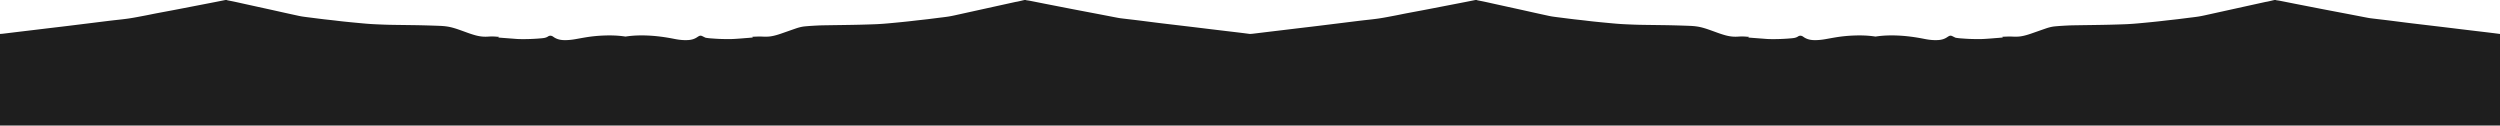 <svg id="Layer_2_copy_Image" data-name="Layer 2 copy Image" xmlns="http://www.w3.org/2000/svg" viewBox="0 0 16363.47 821.82"><defs><style>.cls-1{fill:#1e1e1e;}</style></defs><title>02-4x</title><path class="cls-1" d="M8192.64,1812.63V2412.2H10.91q0-299.81,0-599.57c7.15-.6,14.33-1,21.46-1.85,30.12-3.6,60.22-7.37,90.34-11q55.1-6.64,110.2-13.16c29.87-3.59,59.72-7.27,89.59-10.84,33-3.95,66.09-7.77,99.13-11.74q42.42-5.1,84.82-10.41l162.34-20.07c24.53-3,49.06-6.1,73.61-9,37.2-4.4,74.55-7.78,111.59-13.27,36.22-5.36,72.15-12.66,108.15-19.4,23-4.3,45.79-9.28,68.73-13.67,35.8-6.85,71.66-13.36,107.46-20.18q60-11.42,119.91-23.11,65-12.56,130-25.15,39.53-7.68,79-15.51c6.48-1.27,12.95-2.6,19.42-3.9h8a30.61,30.61,0,0,0,5,2c15.61,3.17,31.28,6.05,46.86,9.36,20.54,4.37,41,9.06,61.51,13.58q44.77,9.86,89.55,19.67,49.4,10.83,98.8,21.66c22.51,5,45,10.13,67.47,15.12q36.46,8.1,73,16c16.88,3.64,33.71,7.66,50.74,10.41,21,3.39,42.13,5.68,63.21,8.38,26.36,3.36,52.72,6.78,79.11,9.93,21.11,2.52,42.28,4.63,63.41,7,20.86,2.37,41.69,5.09,62.57,7.3q44,4.65,88.1,8.75c29.66,2.77,59.31,5.73,89,7.71,30.27,2,60.6,3.14,90.92,4.31,21.81.84,43.64,1.3,65.47,1.64,45,.7,90,1.14,135,1.81q33.94.5,67.88,1.44c33.51,1,67,1.87,100.5,3.34a428.39,428.39,0,0,1,44.45,4.1c34.07,5.09,66.42,16.54,98.68,28.16,30,10.81,59.78,22.35,90.74,30.41,25.47,6.62,51.21,9.49,77.47,7.7a353.76,353.76,0,0,1,59,.47c4.14.41,8.31.5,13.78.81-1.78,1.38-2.32,1.86-2.92,2.24s-1.37.69-2.06,1a14.28,14.28,0,0,0,6.68,1.93c25.76,2,51.52,4,77.28,5.87,19.39,1.41,38.78,3.5,58.2,3.78a1298.93,1298.93,0,0,0,139.72-5.12c15.32-1.43,30.49-2.8,44-12,11.55-7.85,23.6-6.12,34.94,2.2,20.26,14.86,43.38,20.84,68.23,21.57,25.16.75,50-1.7,74.73-6,25.7-4.47,51.33-9.39,77.1-13.45a946.17,946.17,0,0,1,111.3-10.55c45.87-1.75,91.62-.45,137.12,6.31a27,27,0,0,0,7.87,0c44.69-6.74,89.65-8.08,134.72-6.49,61.36,2.17,122,10.52,182.15,22.53,29.86,6,60,9.23,90.55,7.23,20.82-1.37,40.37-6.83,57.77-18.83,3.28-2.27,6.73-4.31,10.2-6.28,6.36-3.63,13.18-4.59,20-1.83,5.89,2.39,11.45,5.6,17.23,8.28,3.33,1.55,6.71,3.47,10.25,4,10,1.56,20,2.88,30.12,3.6,22.32,1.6,44.65,3.34,67,4,26.36.75,52.79,1.48,79.1.25,36.7-1.71,73.32-5.23,110-8,6.74-.51,13.47-1.18,21-1.84l-5-4.41c5.57-.39,10-.87,14.51-1,15.15-.39,30.35-1.44,45.46-.77,21,.93,42,1.69,62.91-1.6,23.21-3.65,45.6-10.45,67.74-18.1,31.65-10.93,63.17-22.23,94.84-33.11,19.15-6.58,38.81-11.78,58.94-13.72,28.56-2.75,57.25-4.38,85.92-5.84,21.26-1.08,42.58-1.23,63.88-1.6,35.15-.61,70.3-1,105.46-1.58,32.48-.52,65-1,97.44-1.77,37-.92,74-2,111-3.42,21.53-.85,43.05-2.32,64.53-4.06,27.57-2.24,55.1-4.95,82.62-7.62q34.92-3.39,69.8-7.17c20.35-2.21,40.67-4.72,61-7,20.86-2.36,41.75-4.51,62.61-7,20.32-2.4,40.61-5.06,60.91-7.64,26.37-3.35,52.85-6,79.05-10.34,24.07-4,47.87-9.68,71.73-14.9,46.87-10.24,93.7-20.68,140.55-31q53.29-11.77,106.58-23.5,56.46-12.45,112.92-24.86c6.74-1.47,13.62-2.26,20.35-3.76,14-3.11,27.84-6.48,41.75-9.75h8a16,16,0,0,0,3.55,1.51c8.12,1.34,16.31,2.27,24.38,3.84,32.87,6.4,65.69,13,98.55,19.47q92,18,184,35.87c61.33,11.82,122.71,23.38,184.06,35.11,30.23,5.78,60.43,11.76,90.67,17.52,12.25,2.33,24.51,4.83,36.87,6.38,37.67,4.72,75.42,8.86,113.11,13.5,44.8,5.52,89.55,11.46,134.35,17,41.2,5.08,82.44,9.85,123.66,14.75q54.3,6.46,108.59,12.92c34.09,4.1,68.16,8.34,102.25,12.45q56.65,6.84,113.31,13.58c30.37,3.63,60.75,7.18,91.11,10.86C8153.07,1807.54,8172.85,1810.13,8192.64,1812.63Z" transform="translate(-10.91 -1590.38)"/><path class="cls-1" d="M16374.37,1812.63V2412.2H8192.64q0-299.81,0-599.57c7.15-.6,14.33-1,21.46-1.85,30.12-3.6,60.22-7.37,90.34-11q55.1-6.64,110.2-13.16c29.87-3.59,59.72-7.27,89.59-10.84,33-3.95,66.09-7.77,99.13-11.74q42.42-5.1,84.82-10.41l162.34-20.07c24.53-3,49.06-6.1,73.61-9,37.2-4.4,74.55-7.78,111.59-13.27,36.22-5.36,72.15-12.66,108.15-19.4,23-4.3,45.79-9.28,68.73-13.67,35.8-6.85,71.66-13.36,107.46-20.18q60-11.42,119.91-23.11,65-12.56,130-25.15,39.53-7.68,79-15.51c6.48-1.27,12.95-2.6,19.42-3.9h8a30.61,30.61,0,0,0,5,2c15.61,3.17,31.28,6.05,46.86,9.36,20.54,4.37,41,9.06,61.51,13.58q44.77,9.86,89.55,19.67,49.4,10.83,98.8,21.66c22.51,5,45,10.13,67.47,15.12q36.46,8.1,73,16c16.88,3.64,33.71,7.66,50.74,10.41,21,3.39,42.13,5.68,63.21,8.38,26.36,3.36,52.72,6.78,79.11,9.93,21.11,2.52,42.28,4.63,63.41,7,20.86,2.37,41.69,5.09,62.57,7.3q44,4.65,88.1,8.75c29.66,2.77,59.31,5.73,89,7.71,30.27,2,60.6,3.14,90.92,4.31,21.81.84,43.64,1.3,65.47,1.64,45,.7,90,1.14,135,1.81q33.94.5,67.88,1.44c33.51,1,67,1.87,100.5,3.34a428.39,428.39,0,0,1,44.45,4.1c34.07,5.09,66.42,16.54,98.68,28.16,30,10.81,59.78,22.35,90.74,30.41,25.47,6.62,51.21,9.49,77.47,7.7a353.76,353.76,0,0,1,59,.47c4.14.41,8.31.5,13.78.81-1.78,1.38-2.32,1.86-2.92,2.24s-1.37.69-2.06,1a14.28,14.28,0,0,0,6.68,1.93c25.76,2,51.52,4,77.28,5.87,19.39,1.41,38.78,3.5,58.2,3.78a1298.93,1298.93,0,0,0,139.72-5.12c15.32-1.43,30.49-2.8,44-12,11.55-7.85,23.6-6.12,34.94,2.2,20.26,14.86,43.38,20.84,68.23,21.57,25.16.75,50-1.7,74.73-6,25.7-4.47,51.33-9.39,77.1-13.45a946.17,946.17,0,0,1,111.3-10.55c45.87-1.75,91.62-.45,137.12,6.31a27,27,0,0,0,7.87,0c44.69-6.74,89.65-8.08,134.72-6.49,61.36,2.17,122,10.52,182.15,22.53,29.86,6,60,9.23,90.55,7.23,20.82-1.37,40.37-6.83,57.77-18.83,3.28-2.27,6.73-4.31,10.2-6.28,6.36-3.63,13.18-4.59,20-1.83,5.89,2.39,11.45,5.6,17.23,8.28,3.33,1.55,6.71,3.47,10.25,4,10,1.56,20,2.88,30.12,3.6,22.32,1.6,44.65,3.34,67,4,26.36.75,52.79,1.48,79.1.25,36.7-1.71,73.32-5.23,110-8,6.74-.51,13.47-1.18,21-1.84l-5-4.41c5.57-.39,10-.87,14.51-1,15.15-.39,30.35-1.44,45.46-.77,21,.93,42,1.69,62.91-1.6,23.21-3.65,45.6-10.45,67.74-18.1,31.65-10.93,63.17-22.23,94.84-33.11,19.15-6.58,38.81-11.78,58.94-13.72,28.56-2.75,57.25-4.38,85.92-5.84,21.26-1.08,42.58-1.23,63.88-1.6,35.15-.61,70.3-1,105.46-1.58,32.48-.52,65-1,97.44-1.77,37-.92,74-2,111-3.42,21.53-.85,43.05-2.32,64.53-4.06,27.57-2.24,55.1-4.95,82.62-7.62q34.92-3.39,69.8-7.17c20.35-2.21,40.67-4.72,61-7,20.86-2.36,41.75-4.51,62.61-7,20.32-2.4,40.61-5.06,60.91-7.64,26.37-3.35,52.85-6,79.05-10.34,24.07-4,47.87-9.68,71.73-14.9,46.87-10.24,93.7-20.68,140.55-31q53.29-11.77,106.58-23.5,56.46-12.45,112.92-24.86c6.74-1.47,13.62-2.26,20.35-3.76,14-3.11,27.84-6.48,41.75-9.75h8a16,16,0,0,0,3.55,1.51c8.12,1.34,16.31,2.27,24.38,3.84,32.87,6.4,65.69,13,98.55,19.47q92,18,184,35.87c61.33,11.82,122.71,23.38,184.06,35.11,30.23,5.78,60.43,11.76,90.67,17.52,12.25,2.33,24.51,4.83,36.87,6.38,37.67,4.72,75.42,8.86,113.11,13.5,44.8,5.52,89.55,11.46,134.35,17,41.2,5.08,82.44,9.85,123.66,14.75q54.3,6.46,108.59,12.92c34.09,4.1,68.16,8.34,102.25,12.45q56.65,6.84,113.31,13.58c30.37,3.63,60.75,7.18,91.11,10.86C16334.8,1807.54,16354.58,1810.13,16374.37,1812.63Z" transform="translate(-10.91 -1590.38)"/></svg>
